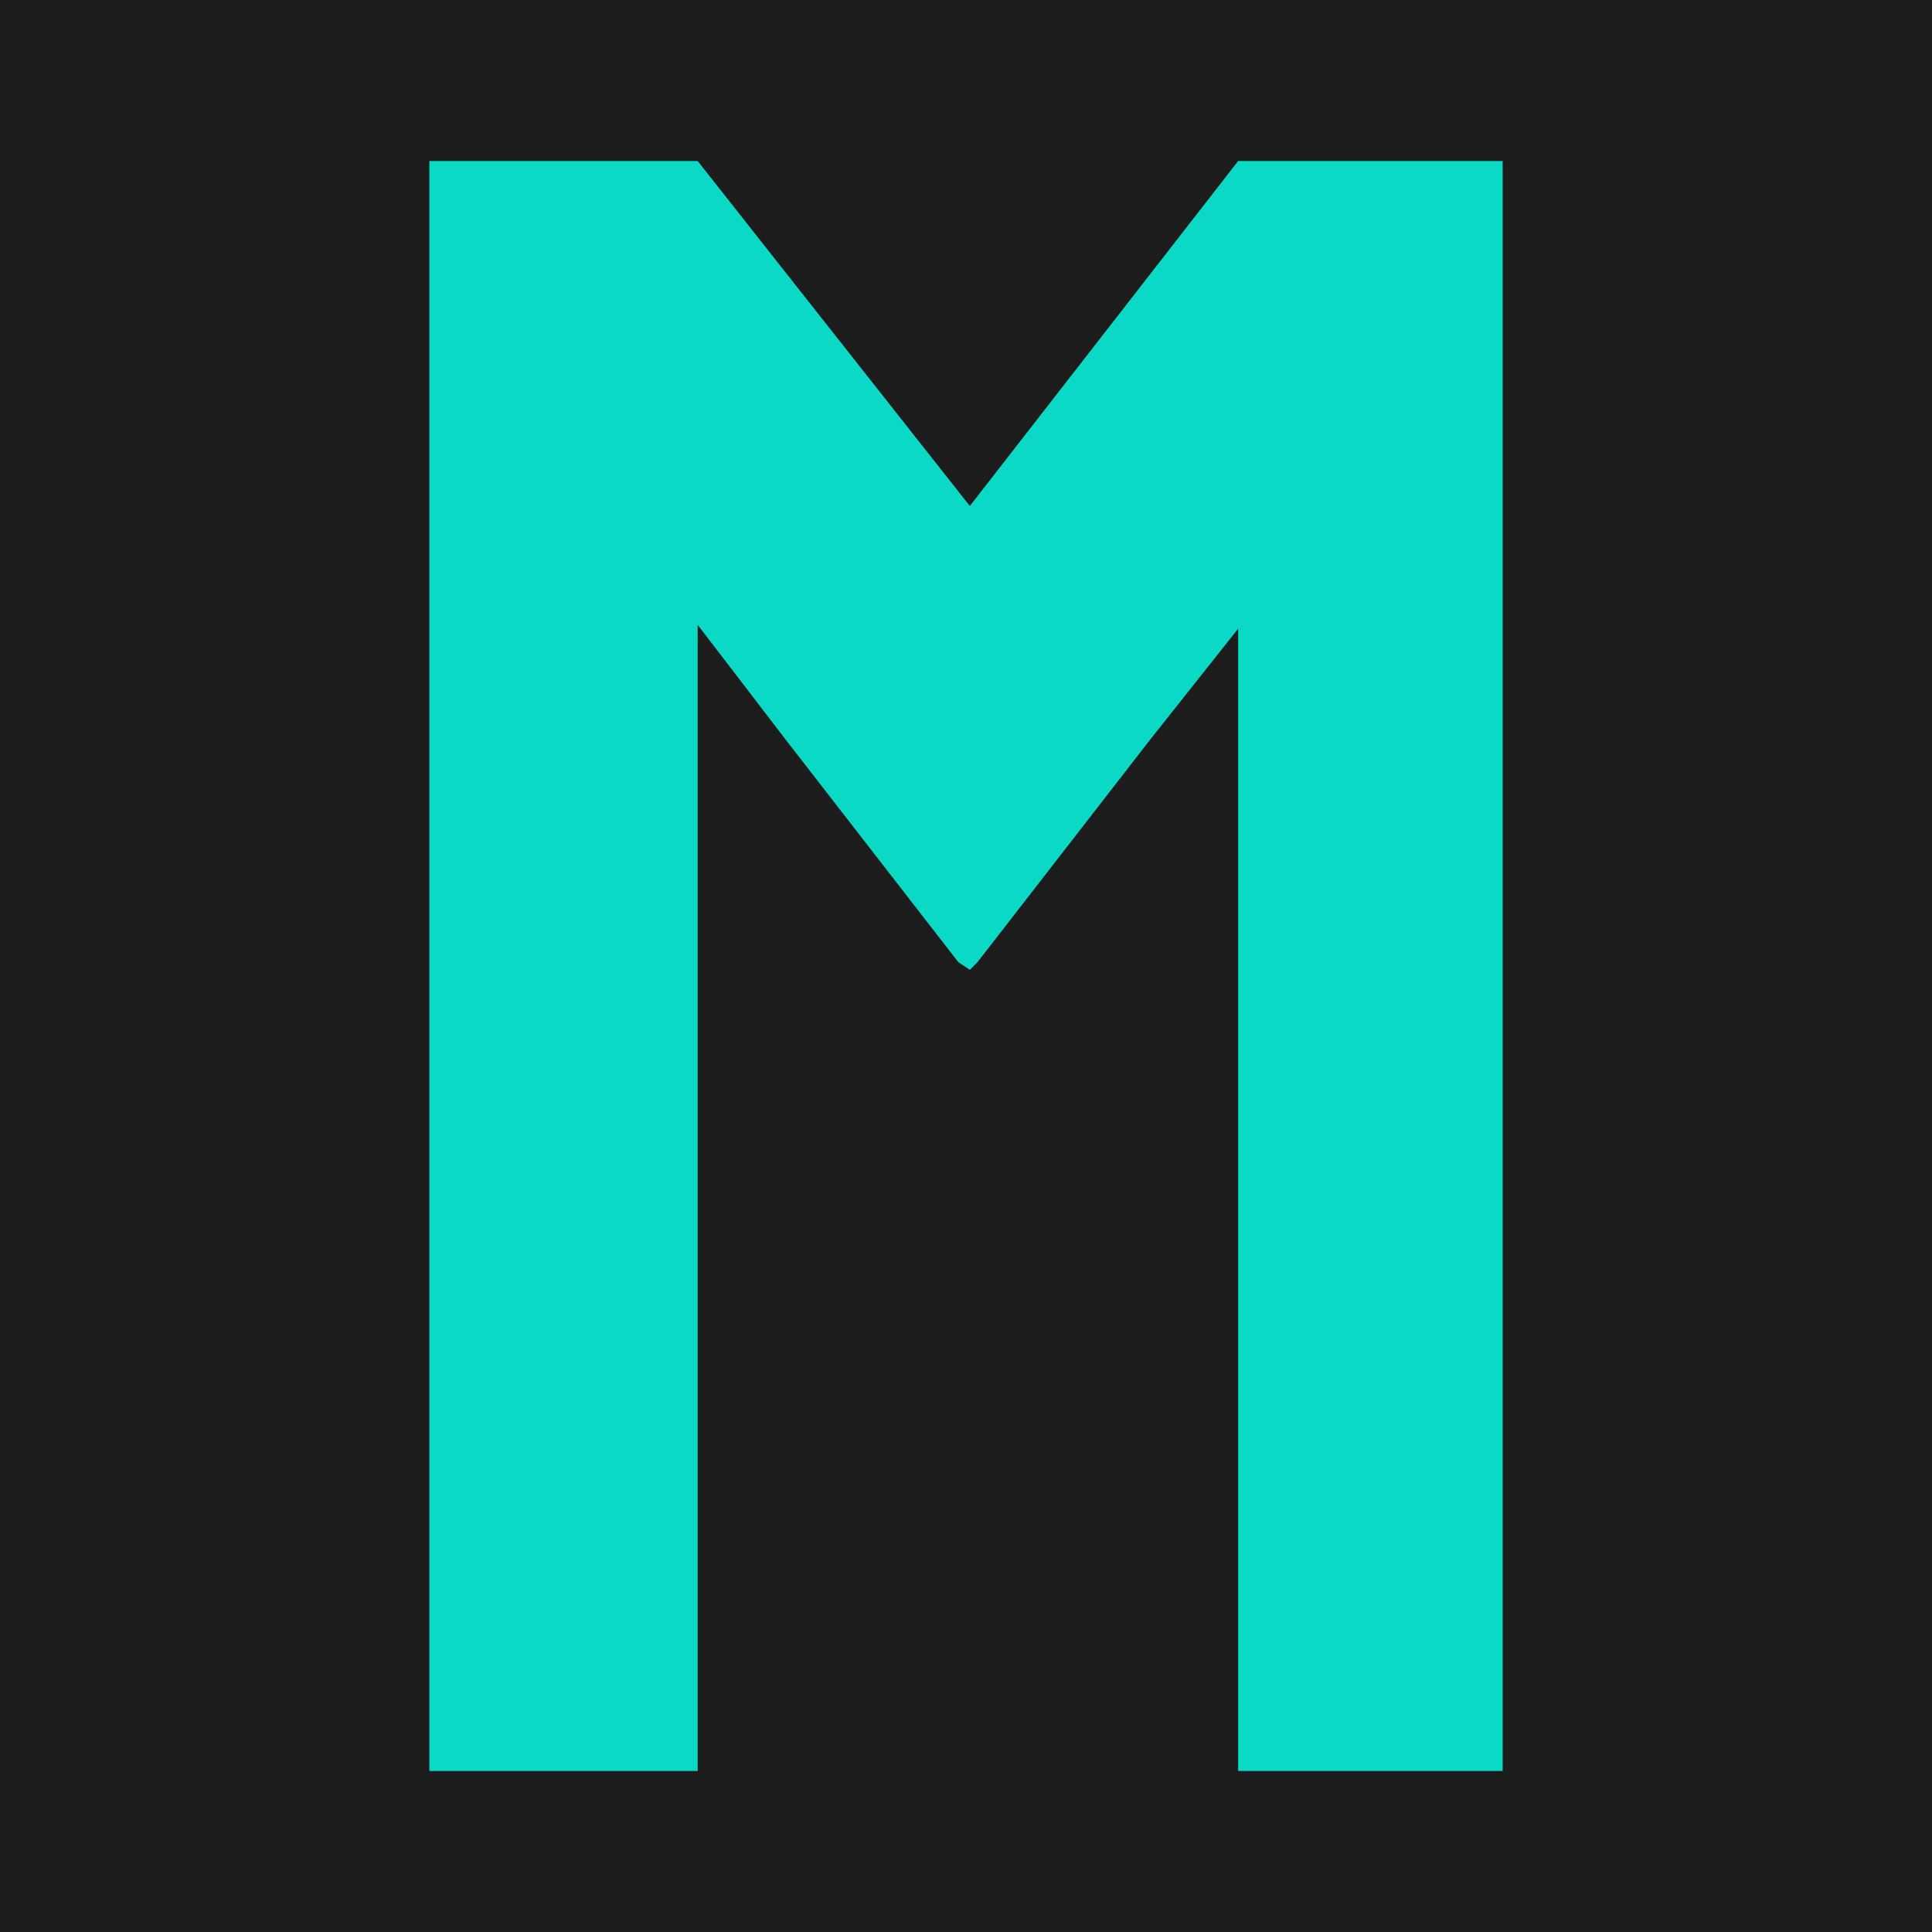 <svg width="180" height="180" fill="none" xmlns="http://www.w3.org/2000/svg"><path fill="#1C1C1C" d="M0 0h180v180H0z"/><path d="M140 15v150h-24.643V58.571l-8.214 10.358-16.072 20.714-.714.714-1.071-.714-16.072-20.714L65 58.214V165H40V15h25l25.357 32.143 25-32.143H140z" fill="#0AD9C6"/></svg>